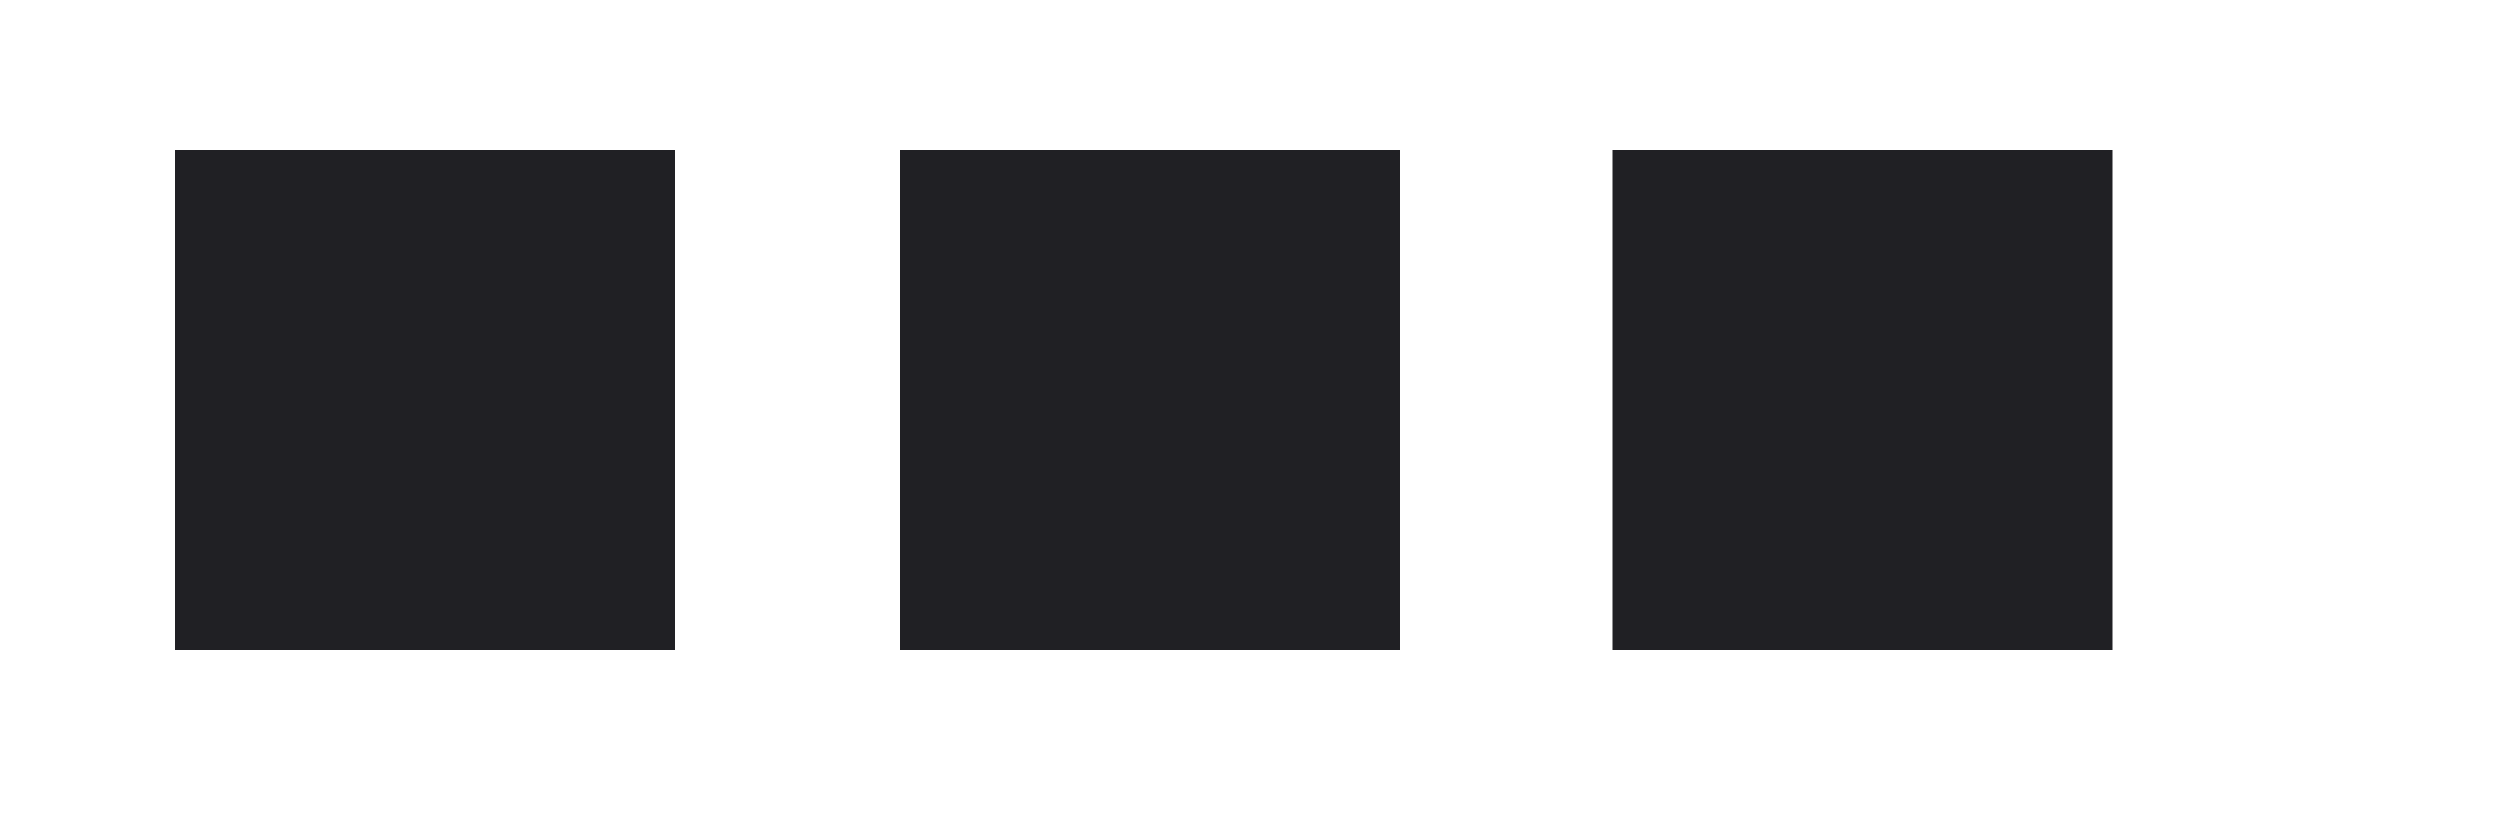 <?xml version="1.0" encoding="utf-8"?>
<!-- Generator: Adobe Illustrator 18.1.1, SVG Export Plug-In . SVG Version: 6.00 Build 0)  -->
<!DOCTYPE svg PUBLIC "-//W3C//DTD SVG 1.1//EN" "http://www.w3.org/Graphics/SVG/1.1/DTD/svg11.dtd">
<svg version="1.1" id="Layer_1" xmlns="http://www.w3.org/2000/svg" xmlns:xlink="http://www.w3.org/1999/xlink" x="0px" y="0px"
	 viewBox="0 0 20 6.6" enable-background="new 0 0 20 6.6" xml:space="preserve">
<rect x="1.4" y="1.2" fill="#202024" width="4" height="4"/>
<rect x="7.2" y="1.2" fill="#202024" width="4" height="4"/>
<rect x="12.9" y="1.2" fill="#202024" width="4" height="4"/>
</svg>
